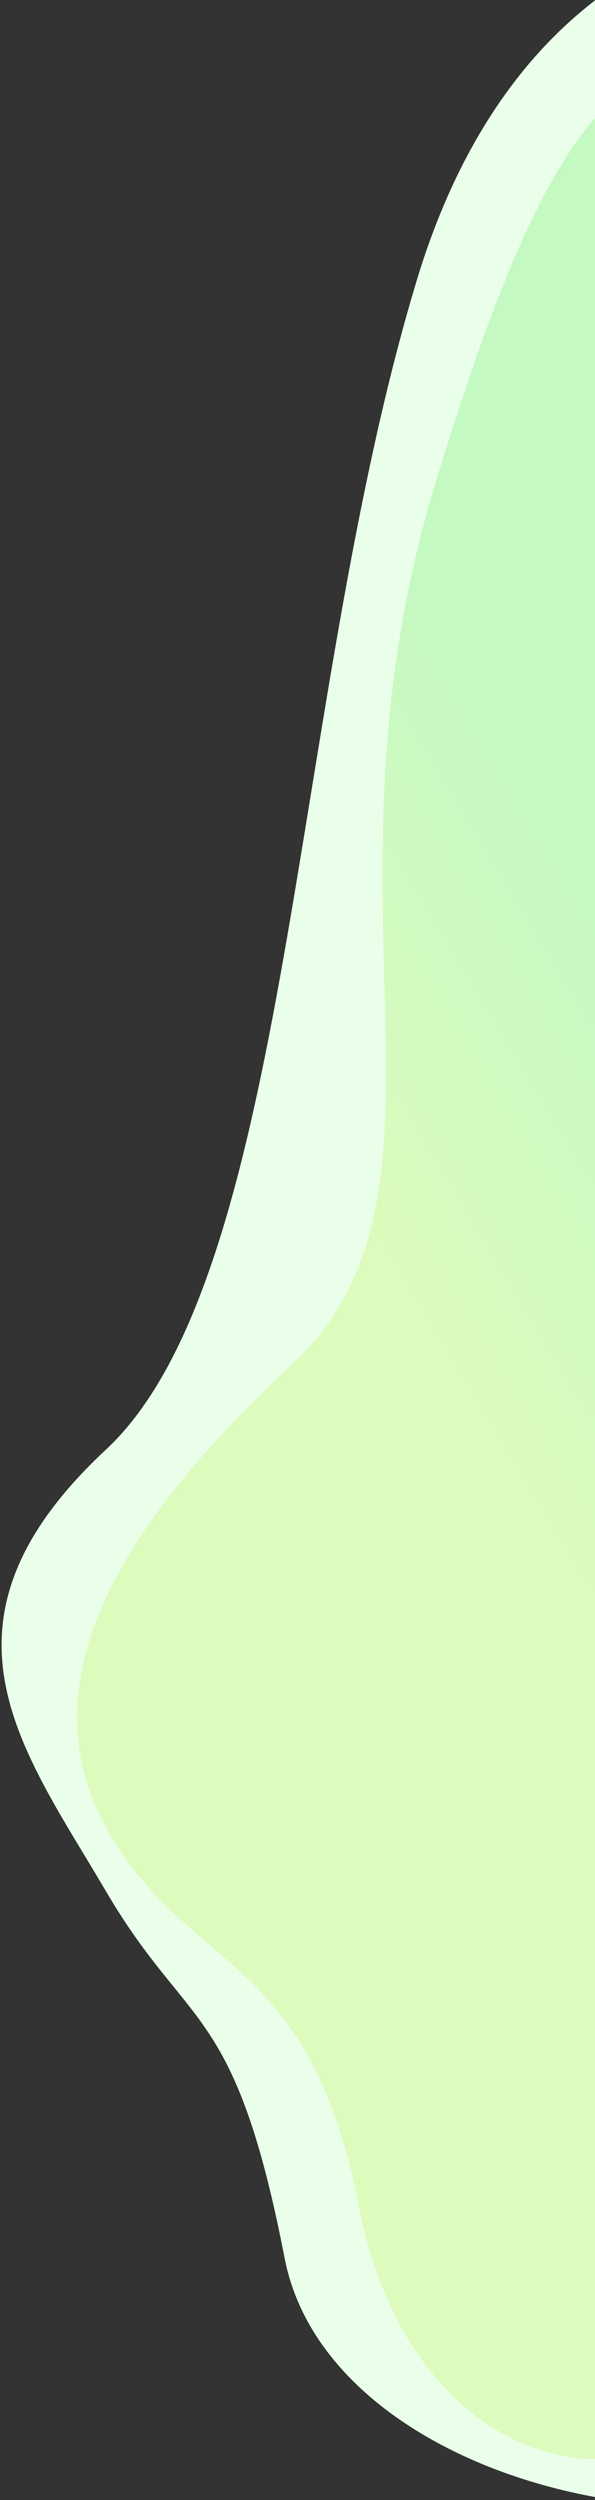 <svg width="127" height="533" xmlns="http://www.w3.org/2000/svg"><rect width="100%" height="100%" fill="#333333" stroke="none"/><defs><linearGradient x1="44.915%" y1="36.402%" x2="58.904%" y2="56.476%" id="a"><stop stop-color="#DCFBBD" offset="0%"/><stop stop-color="#C4F9C2" offset="100%"/></linearGradient></defs><g fill="none" fill-rule="evenodd"><path d="M60.75 481.424c10.618 54.624 118.348 72.55 150.93 27.369 32.581-45.182-33.334-69.433 27.883-89.368 61.217-19.935 29.473-91.25 26.366-141.1-3.108-49.85-43.77-89.848-64.336-144.18-15.527-41.021-17.443-78.084-33.354-81.652-36.986-8.296 98.12-34.46 61.753-57.026C193.626-27.098 116.128-29.844 89 59.625c-27.128 89.47-26.625 212.422-66.388 249.432-39.762 37.01-17.632 64.096 0 94.146 17.632 30.05 27.52 23.596 38.138 78.22z" fill="#E9FFE9"/><path d="M78.974 53.018c-55.59 0-83.524 45.385-45.428 85.924 38.095 40.539 37.549 39.831 45.428 103.625 7.88 63.793 71.601 63.064 97.47 63.429 25.87.364 162.277-21.814 177.462-56.481 15.185-34.667 115.963 16.585 145.023-14.757 29.06-31.342 20.106-52.185-62.458-95.816-82.565-43.632-149.573-19.85-178.287-65.87-28.713-46.02-57.923-68.659-90.751-57.103-32.829 11.556-32.869 37.05-88.459 37.05z" fill="url(#a)" transform="rotate(-101 250.014 262.839)"/></g></svg>